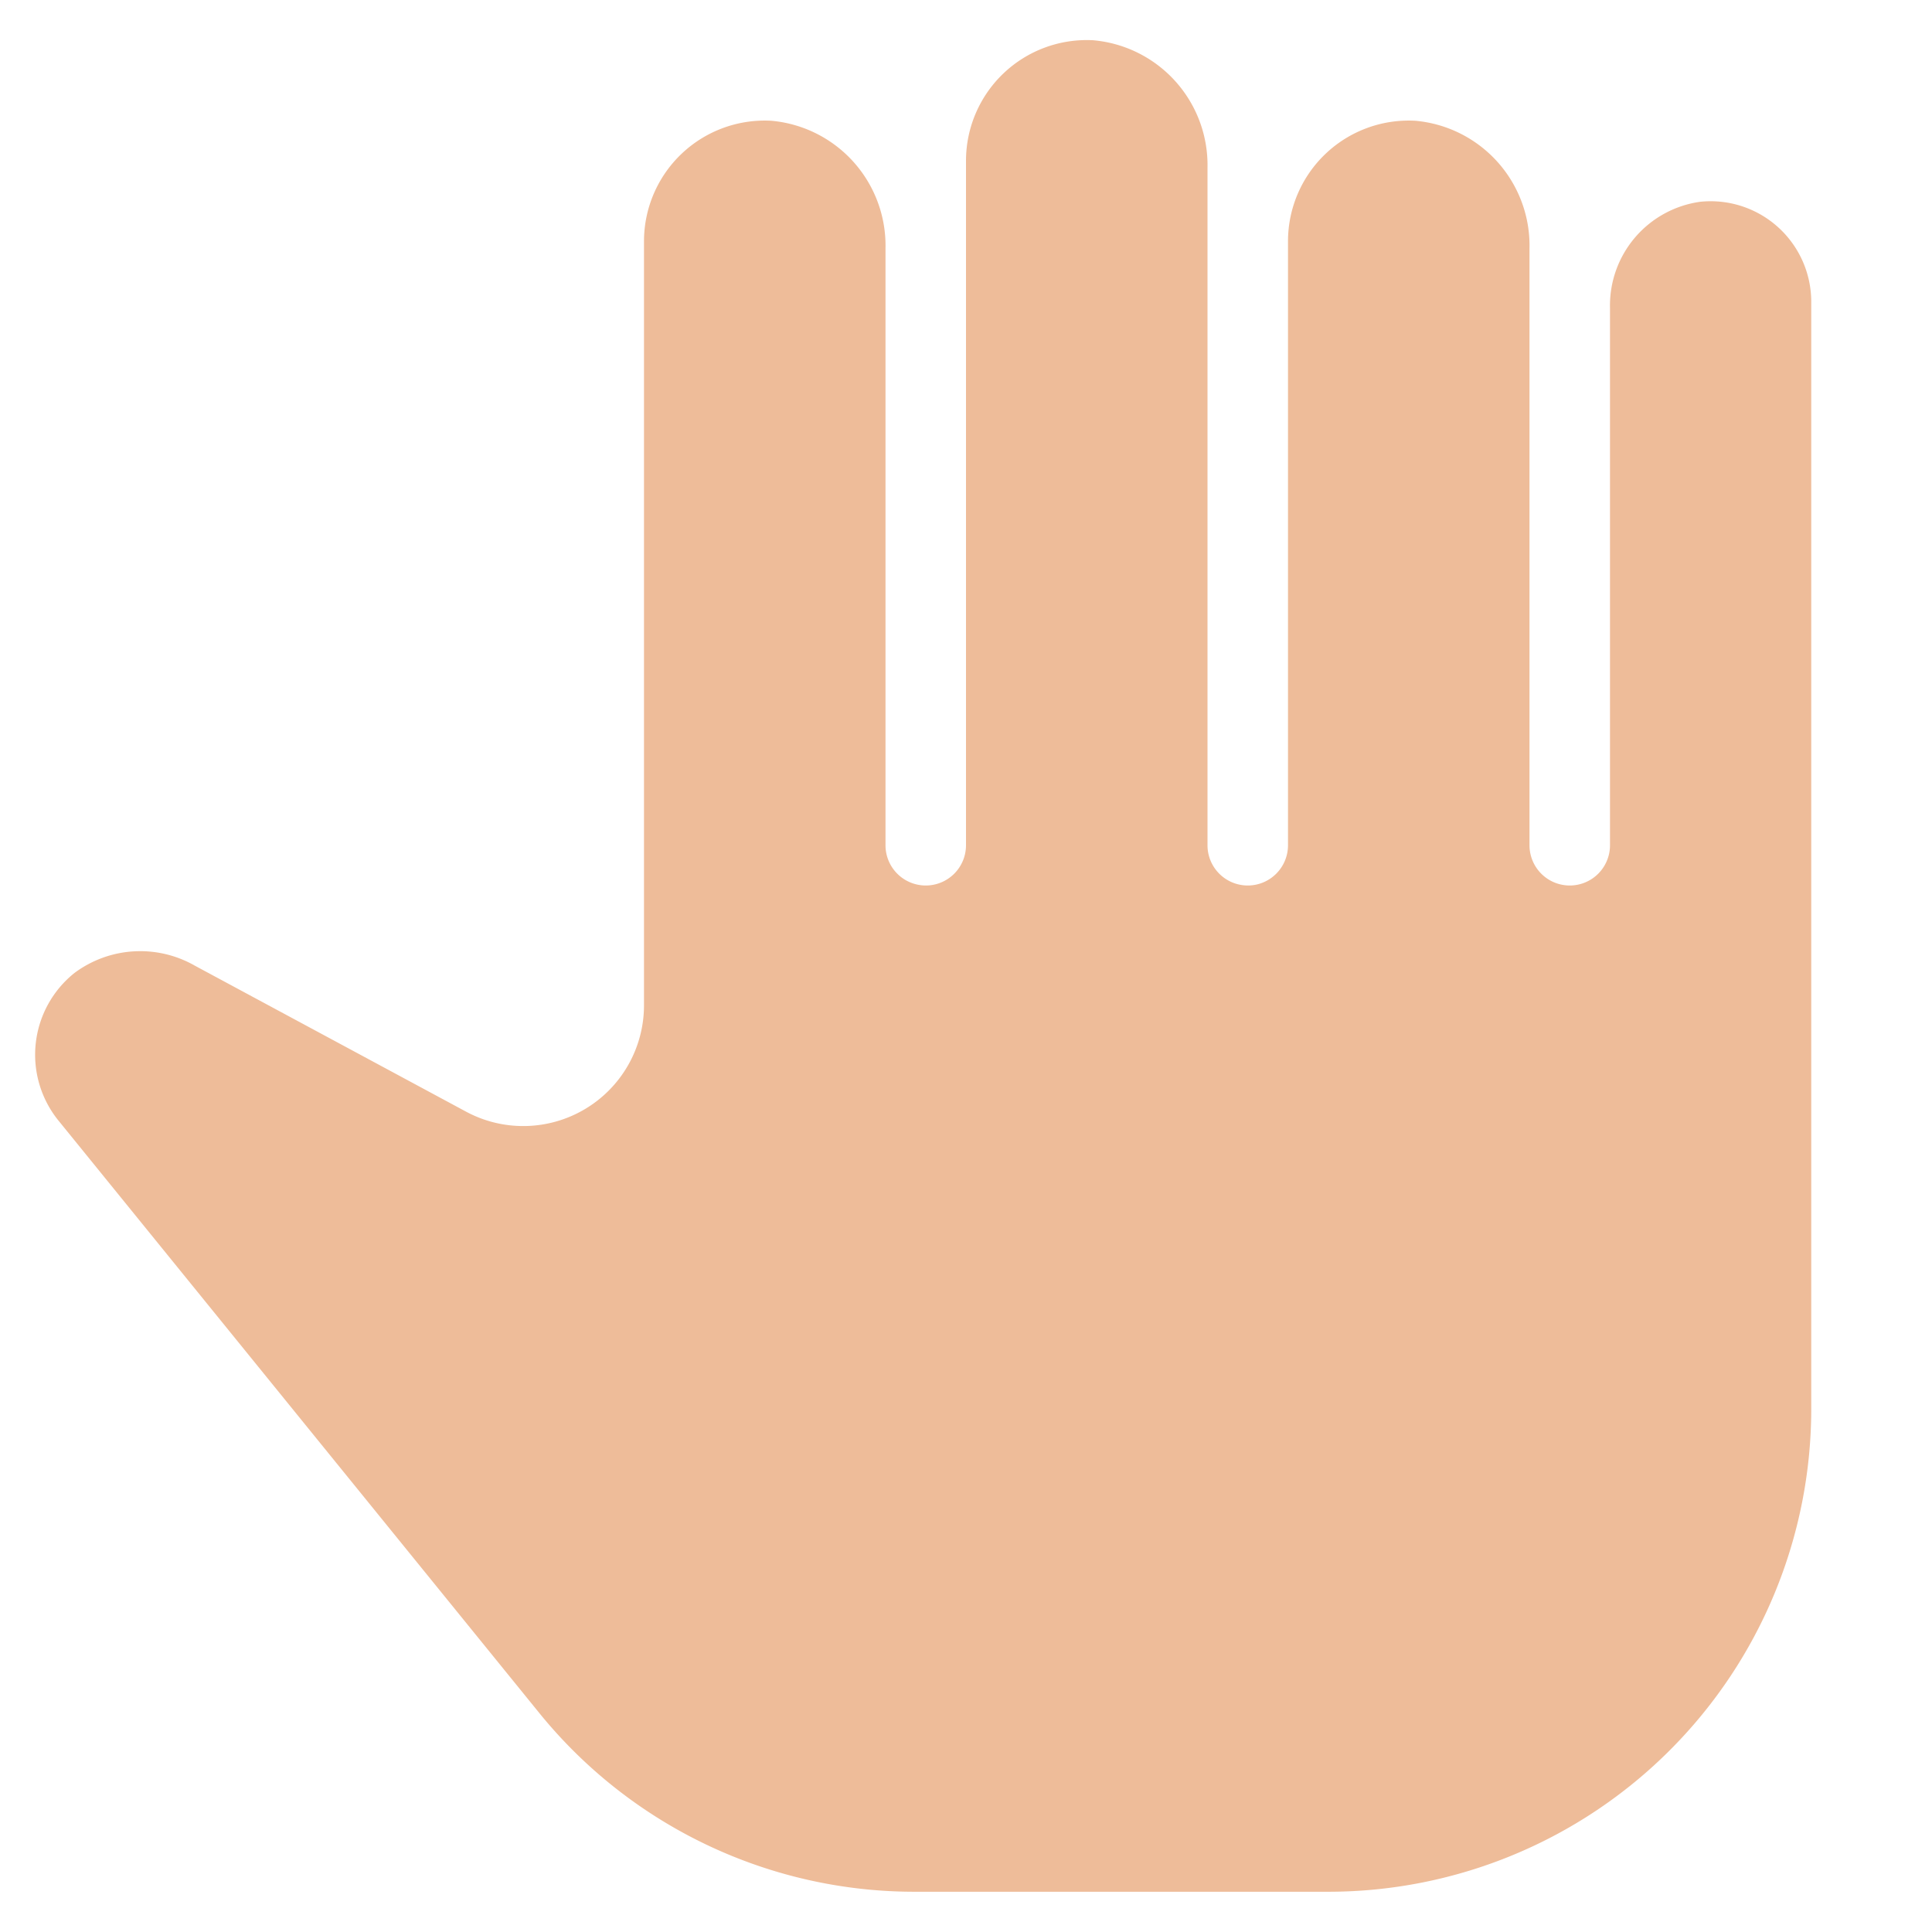 <svg xmlns="http://www.w3.org/2000/svg" width="48" height="48" viewBox="0 0 48 48"><g class="nc-icon-wrapper"><path d="M42.242,5.013A2.6,2.6,0,0,0,40,7.643V21a1,1,0,0,1-1,1h0a1,1,0,0,1-1-1V6.17A3.114,3.114,0,0,0,35.161,3,3,3,0,0,0,32,6V21a1,1,0,0,1-1,1h0a1,1,0,0,1-1-1V4.17A3.114,3.114,0,0,0,27.161,1,3,3,0,0,0,24,4V21a1,1,0,0,1-1,1h0a1,1,0,0,1-1-1V6.17A3.114,3.114,0,0,0,19.161,3,3,3,0,0,0,16,6V24.977a3,3,0,0,1-4.422,2.641L4.841,23.992a2.735,2.735,0,0,0-2.991.181,2.6,2.6,0,0,0-.419,3.641L13.4,42.561A12,12,0,0,0,22.716,47H33A12,12,0,0,0,45,35V7.5A2.5,2.5,0,0,0,42.242,5.013Z" fill="#eebc99"></path></g></svg>